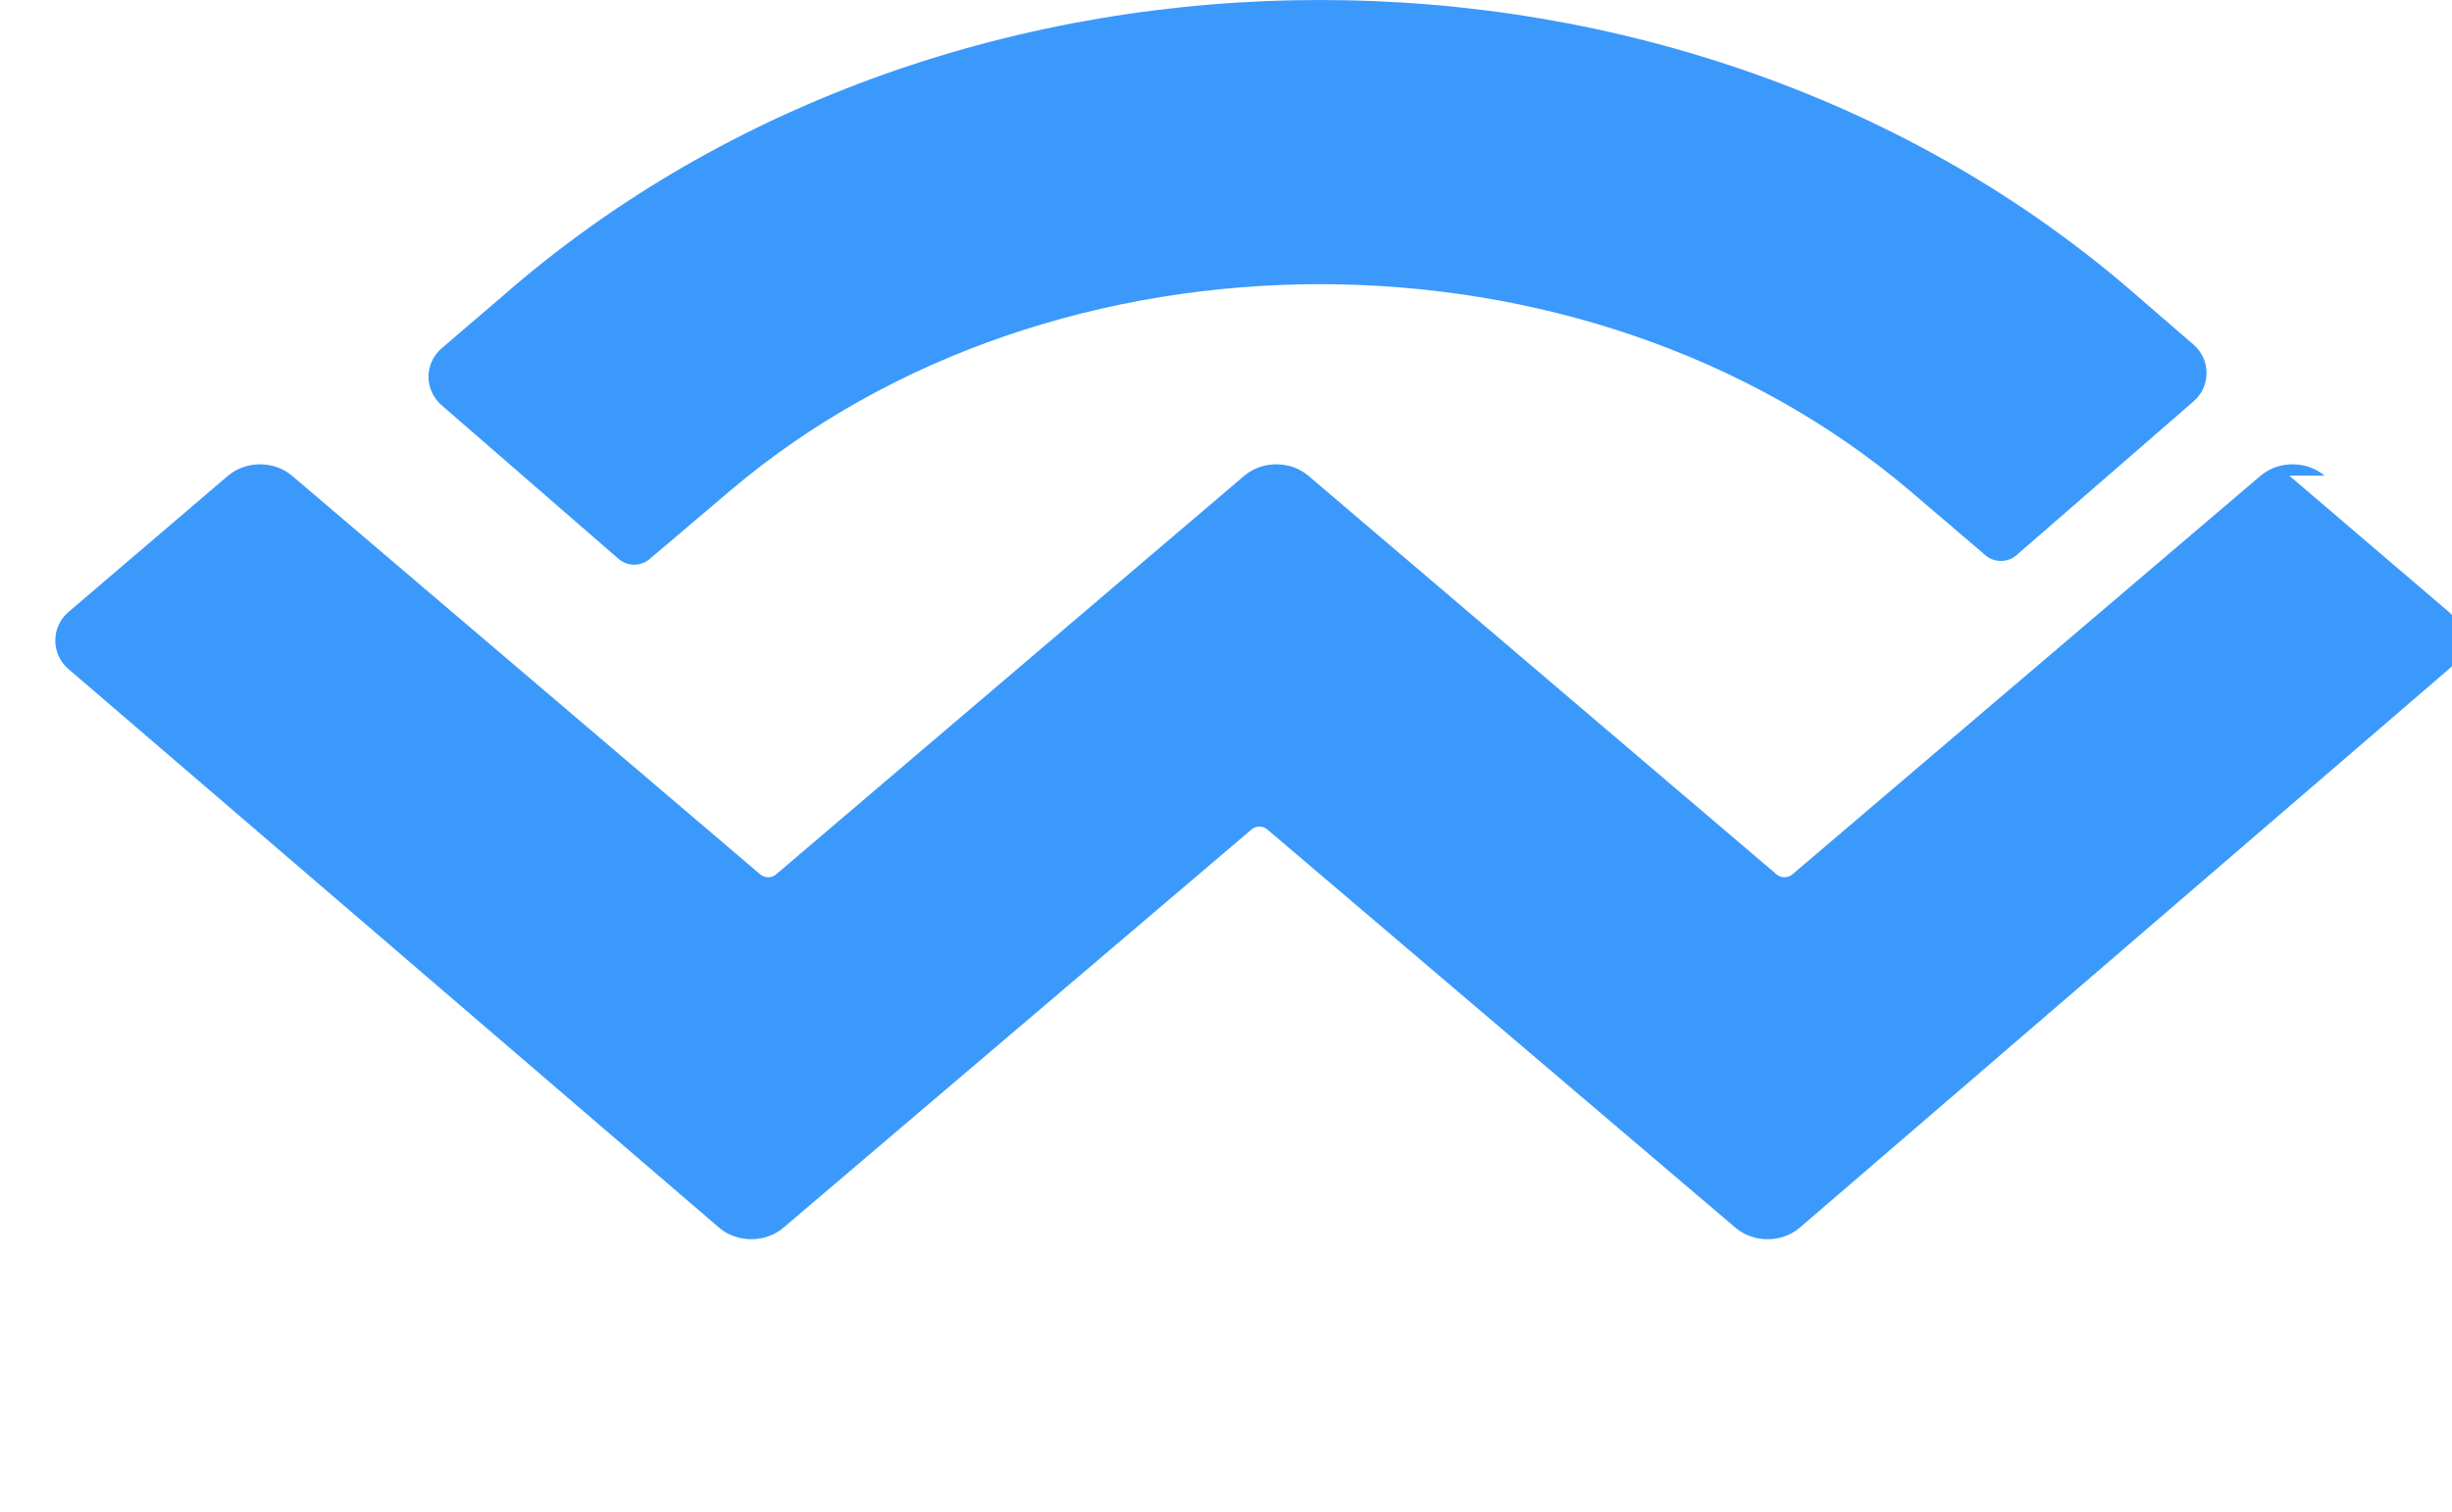 <svg width="300" height="185" viewBox="0 0 300 185" fill="none" xmlns="http://www.w3.org/2000/svg">
<path d="M61.438 36.286C116.663 -12.095 206.337 -12.095 261.562 36.286L268.379 42.176C270.502 44.019 270.502 47.279 268.379 49.122L246.699 67.955C245.637 68.876 243.982 68.876 242.92 67.955L233.657 60.048C193.933 26.355 129.067 26.355 89.343 60.048L79.479 68.415C78.417 69.337 76.763 69.337 75.701 68.415L54.021 49.583C51.898 47.74 51.898 44.479 54.021 42.637L61.438 36.286ZM280.088 58.206L299.645 74.915C301.768 76.758 301.768 80.019 299.645 81.861L220.163 150.274C217.979 152.117 214.546 152.117 212.362 150.274C212.362 150.274 212.362 150.274 212.362 150.274L155.053 101.507C154.522 101.046 153.659 101.046 153.128 101.507C153.128 101.507 153.128 101.507 153.128 101.507L95.819 150.274C93.635 152.117 90.203 152.117 88.019 150.274C88.019 150.274 88.019 150.274 88.019 150.274L8.355 81.861C6.232 80.019 6.232 76.758 8.355 74.915L27.912 58.206C30.096 56.363 33.529 56.363 35.713 58.206L93.022 107.012C93.553 107.473 94.416 107.473 94.947 107.012C94.947 107.012 94.947 107.012 94.947 107.012L152.256 58.206C154.44 56.363 157.873 56.363 160.057 58.206C160.057 58.206 160.057 58.206 160.057 58.206L217.366 107.012C217.897 107.473 218.76 107.473 219.291 107.012L276.599 58.206C278.783 56.363 282.216 56.363 284.4 58.206L280.088 58.206Z" fill="#3B99FC"/>
</svg>

